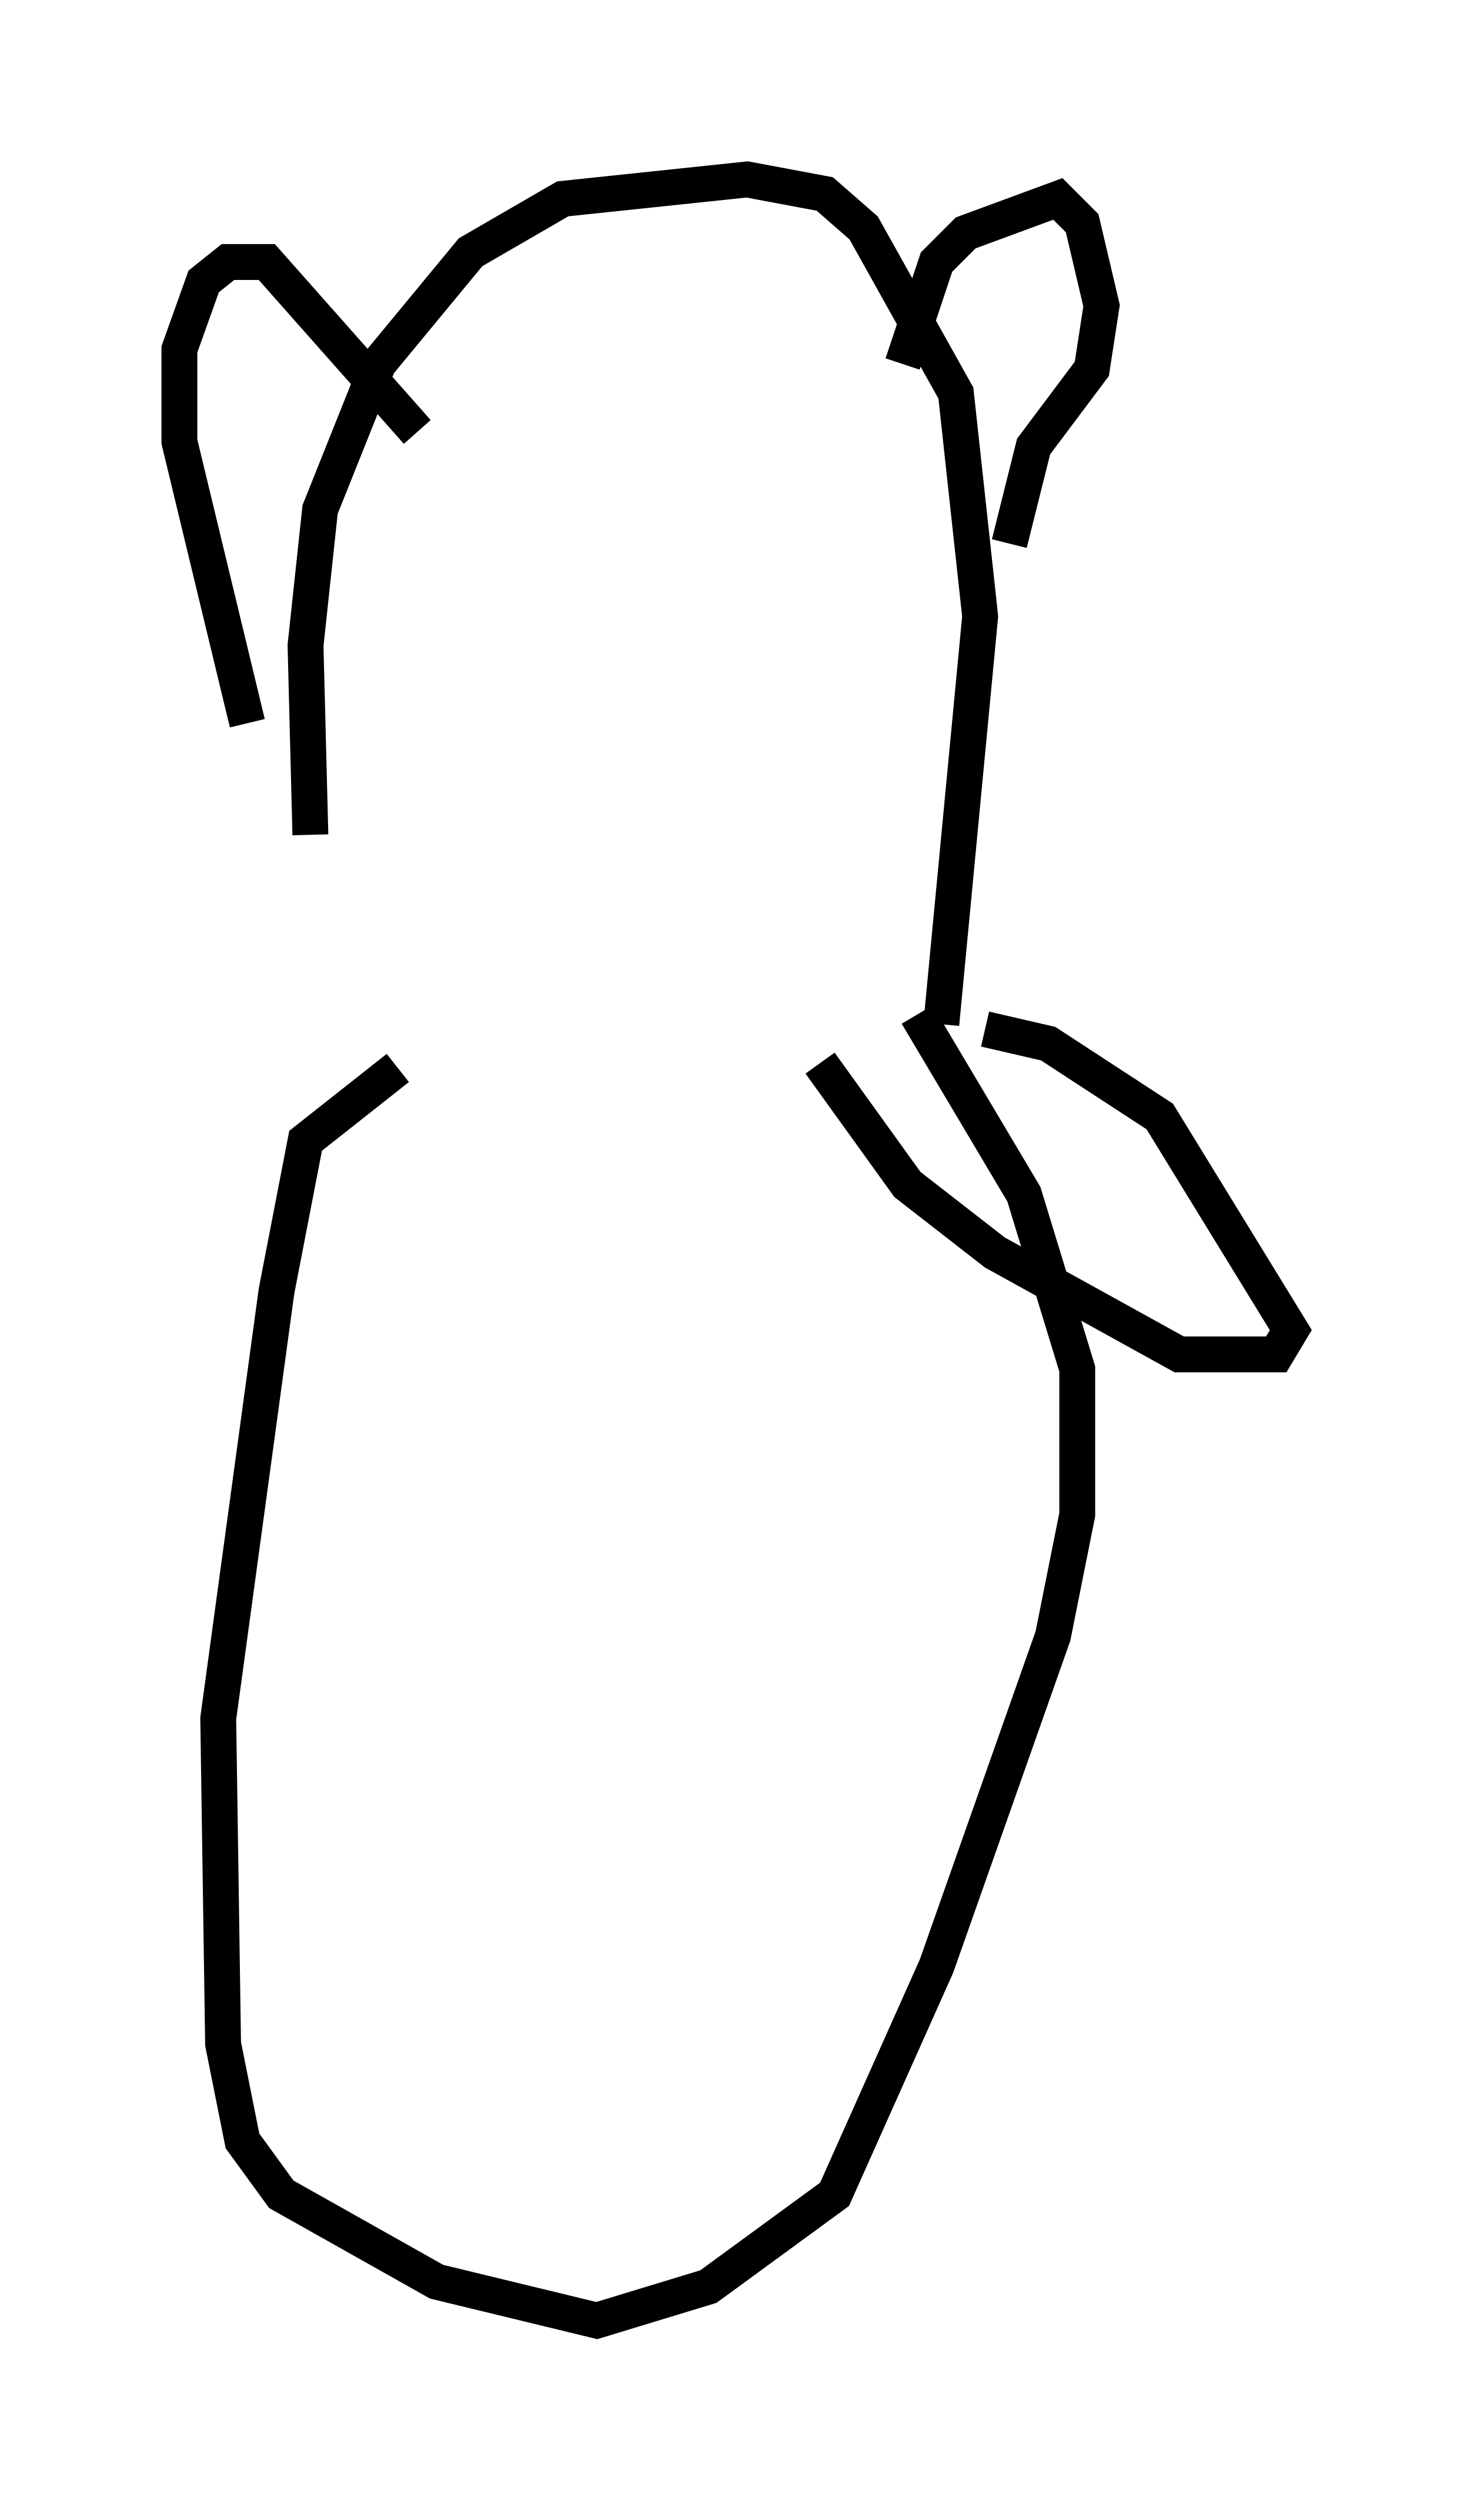 <?xml version="1.0" encoding="utf-8" ?>
<svg baseProfile="full" height="69.675" version="1.1" width="40.987" xmlns="http://www.w3.org/2000/svg" xmlns:ev="http://www.w3.org/2001/xml-events" xmlns:xlink="http://www.w3.org/1999/xlink"><defs /><rect fill="white" height="69.675" width="40.987" x="0" y="0" /><path d="M9.601, 27.868 m-0.947, -4.601 l-0.135, -5.277 0.406, -3.789 l1.624, -4.059 2.571, -3.112 l2.571, -1.488 5.142, -0.541 l2.165, 0.406 1.083, 0.947 l2.571, 4.601 0.677, 6.225 l-1.083, 11.367 m-19.35, -8.39 l-1.894, -7.848 0.0, -2.571 l0.677, -1.894 0.677, -0.541 l1.083, 0.0 4.195, 4.736 m13.532, -1.894 l0.947, -2.842 0.812, -0.812 l2.571, -0.947 0.677, 0.677 l0.541, 2.3 -0.271, 1.759 l-1.624, 2.165 -0.677, 2.706 m-17.05, 14.614 l-2.571, 2.03 -0.812, 4.195 l-1.624, 11.908 0.135, 9.066 l0.541, 2.706 1.083, 1.488 l4.33, 2.436 4.465, 1.083 l3.112, -0.947 3.518, -2.571 l2.842, -6.36 3.248, -9.202 l0.677, -3.383 0.0, -4.059 l-1.488, -4.871 -2.977, -5.007 m-2.706, 1.353 l2.436, 3.383 2.436, 1.894 l5.142, 2.842 2.706, 0.0 l0.406, -0.677 -3.654, -5.954 l-3.112, -2.03 -1.759, -0.406 " fill="none" stroke="black" stroke-width="1" /></svg>